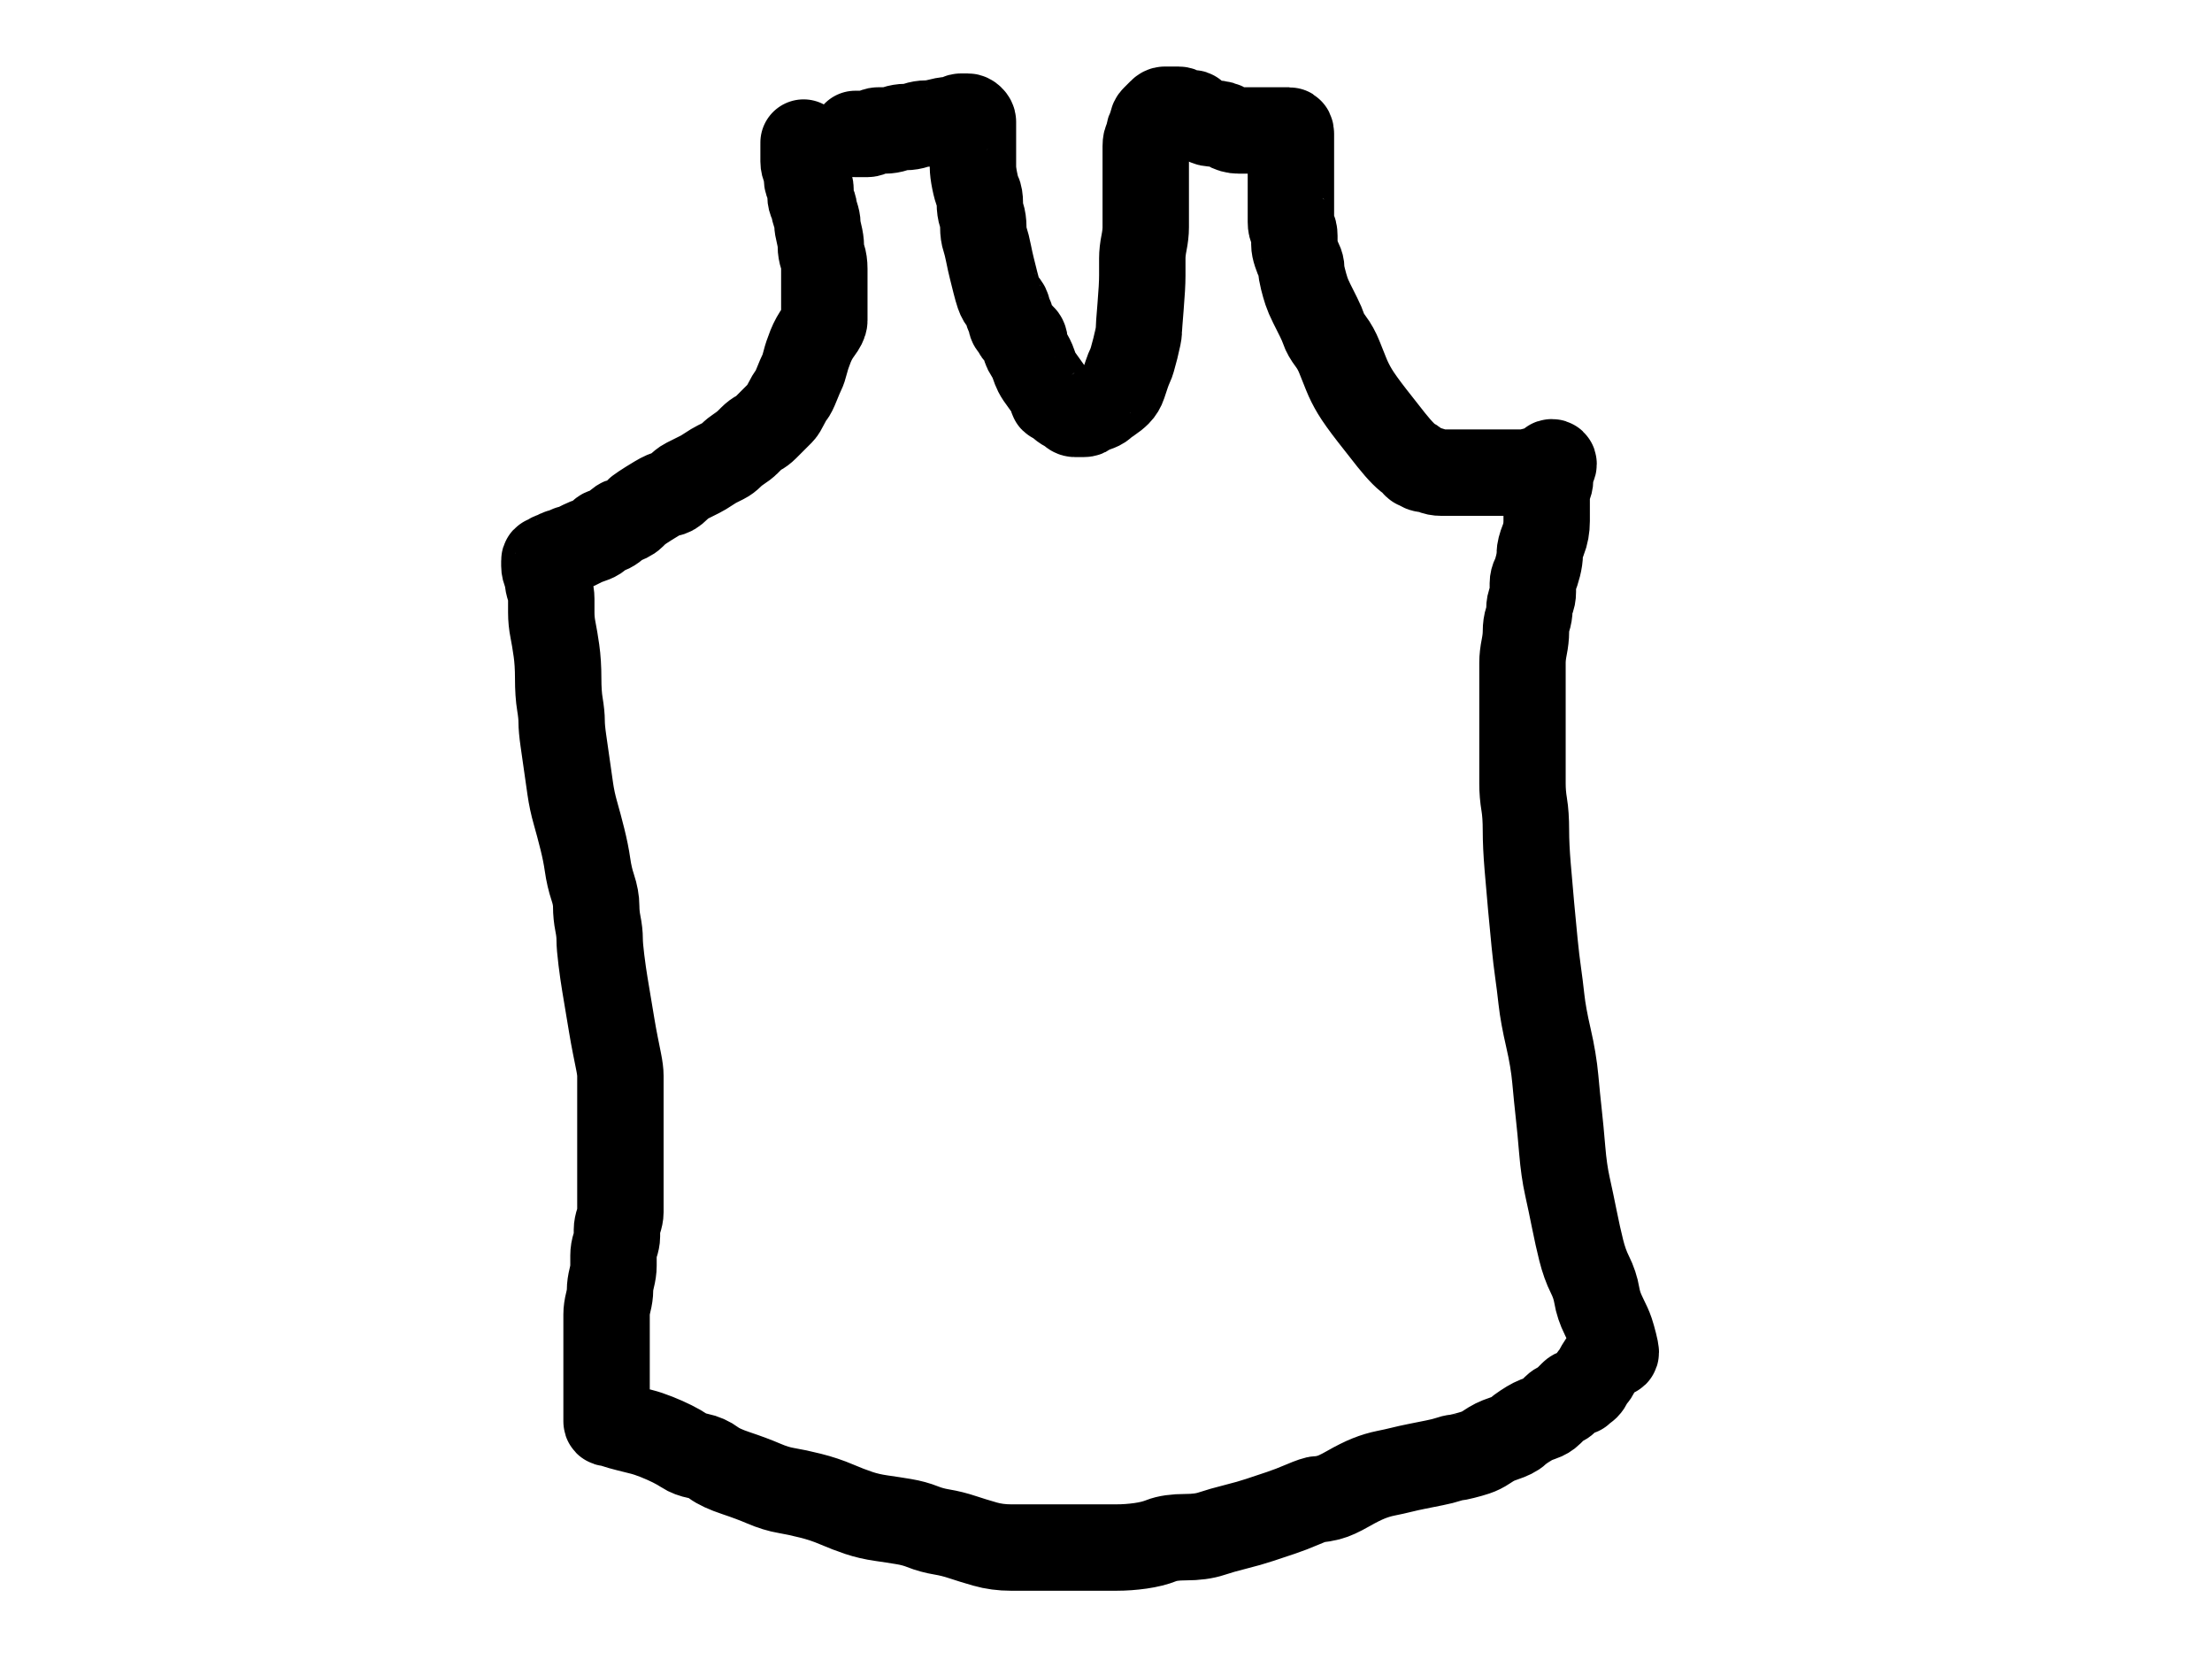 <?xml version="1.0" encoding="UTF-8" standalone="no" ?>
<!DOCTYPE svg PUBLIC "-//W3C//DTD SVG 1.1//EN" "http://www.w3.org/Graphics/SVG/1.1/DTD/svg11.dtd">
<svg xmlns="http://www.w3.org/2000/svg" xmlns:xlink="http://www.w3.org/1999/xlink" version="1.1" width="640" height="480" viewBox="0 0 640 480" xml:space="preserve">
<desc>Created with Fabric.js 3.6.6</desc>
<defs>
</defs>
<g transform="matrix(1 0 0 1 312.5 239.75)"  >
<path style="stroke: rgb(0,0,0); stroke-width: 25; stroke-dasharray: none; stroke-linecap: round; stroke-dashoffset: 0; stroke-linejoin: round; stroke-miterlimit: 10; fill: none; fill-rule: nonzero; opacity: 1;"  transform=" translate(-312.5, -239.75)" d="M 232.5 41.725 Q 232.5 41.75 232.5 41.25 Q 232.5 40.75 232.5 41.25 Q 232.5 41.75 232.5 42.25 Q 232.5 42.75 232.5 43.25 Q 232.5 43.75 232.5 44.25 Q 232.5 44.75 232.5 45.25 Q 232.5 45.75 232.5 46.75 Q 232.5 47.75 233 48.75 Q 233.5 49.75 233.5 50.25 Q 233.5 50.75 233.5 51.75 Q 233.5 52.75 234 53.25 Q 234.5 53.75 234.5 54.75 Q 234.5 55.75 234.5 56.75 Q 234.5 57.75 235 58.75 Q 235.5 59.75 235.5 60.25 Q 235.5 60.75 236 62.25 Q 236.5 63.75 236.5 64.75 Q 236.5 65.75 237 67.75 Q 237.5 69.75 237.5 71.25 Q 237.5 72.75 238 74.25 Q 238.5 75.75 238.5 77.75 Q 238.5 79.75 238.5 80.75 Q 238.5 81.75 238.5 83.25 Q 238.5 84.75 238.5 86.75 Q 238.5 88.75 238.5 90.25 Q 238.5 91.75 238.5 92.75 Q 238.5 93.75 237 95.75 Q 235.5 97.75 234.5 100.25 Q 233.5 102.75 233 104.75 Q 232.5 106.75 232 107.75 Q 231.5 108.75 230.5 111.25 Q 229.5 113.75 229 114.25 Q 228.5 114.75 227.5 116.75 Q 226.5 118.75 226 119.25 Q 225.5 119.75 224 121.25 Q 222.5 122.75 221.5 123.75 Q 220.5 124.75 219.5 125.25 Q 218.5 125.75 217.5 126.75 Q 216.5 127.75 216 128.25 Q 215.5 128.75 214 129.75 Q 212.5 130.75 211.5 131.75 Q 210.5 132.75 209.5 133.25 Q 208.5 133.75 207.5 134.25 Q 206.5 134.75 205 135.75 Q 203.5 136.75 202.5 137.25 Q 201.5 137.75 200.5 138.25 Q 199.5 138.75 198.5 139.25 Q 197.5 139.75 196 141.25 Q 194.5 142.75 193.5 142.75 Q 192.5 142.75 190 144.25 Q 187.5 145.75 186 146.75 Q 184.5 147.75 184 148.25 Q 183.5 148.75 183 149.25 Q 182.5 149.75 181.5 150.25 Q 180.5 150.75 180 150.75 Q 179.5 150.75 178.5 151.75 Q 177.5 152.75 176.5 153.25 Q 175.5 153.75 175 153.75 Q 174.5 153.75 174 154.25 Q 173.5 154.75 173 155.25 Q 172.5 155.75 171 156.25 Q 169.5 156.75 168.5 157.25 Q 167.5 157.75 166.5 158.25 Q 165.5 158.75 165 158.75 Q 164.5 158.75 164 159.25 Q 163.5 159.75 162.5 159.75 Q 161.5 159.75 161.5 160.25 Q 161.5 160.75 161 160.75 Q 160.5 160.75 160 160.75 Q 159.5 160.75 159 161.25 Q 158.5 161.75 158 161.75 Q 157.5 161.75 157.5 162.25 Q 157.5 162.75 157.5 163.75 Q 157.5 164.75 158 165.75 Q 158.5 166.75 158.5 167.75 Q 158.5 168.75 159 170.25 Q 159.5 171.75 159.5 173.25 Q 159.5 174.75 159.5 177.25 Q 159.5 179.75 160 182.25 Q 160.5 184.75 161 188.25 Q 161.5 191.75 161.5 196.25 Q 161.5 200.75 162 203.75 Q 162.5 206.75 162.5 208.75 Q 162.5 210.75 163 214.25 Q 163.5 217.75 164 221.25 Q 164.5 224.75 165 228.25 Q 165.5 231.75 166.5 235.25 Q 167.5 238.75 168.5 242.75 Q 169.5 246.75 170 250.25 Q 170.5 253.75 171.5 256.75 Q 172.5 259.75 172.5 262.25 Q 172.5 264.75 173 267.25 Q 173.5 269.75 173.5 271.75 Q 173.5 273.75 174 277.75 Q 174.5 281.75 175 284.75 Q 175.5 287.75 176 290.75 Q 176.5 293.75 177 296.75 Q 177.5 299.75 178 302.25 Q 178.5 304.75 179 307.25 Q 179.5 309.75 179.5 311.25 Q 179.5 312.75 179.5 315.25 Q 179.5 317.75 179.5 320.25 Q 179.5 322.75 179.5 325.25 Q 179.5 327.75 179.5 329.75 Q 179.5 331.75 179.5 334.25 Q 179.5 336.75 179.5 338.75 Q 179.5 340.75 179.5 341.75 Q 179.5 342.75 179.5 344.25 Q 179.5 345.75 179.5 347.75 Q 179.5 349.75 179.5 350.75 Q 179.5 351.75 179 353.25 Q 178.5 354.75 178.5 355.75 Q 178.5 356.75 178.5 357.75 Q 178.5 358.75 178 360.25 Q 177.5 361.75 177.5 363.25 Q 177.5 364.75 177.5 366.25 Q 177.5 367.75 177 369.75 Q 176.5 371.75 176.5 373.25 Q 176.5 374.75 176 376.75 Q 175.5 378.75 175.5 380.25 Q 175.5 381.75 175.5 383.75 Q 175.5 385.75 175.5 387.25 Q 175.5 388.75 175.5 389.75 Q 175.5 390.75 175.5 391.75 Q 175.5 392.75 175.5 394.25 Q 175.5 395.75 175.5 397.25 Q 175.5 398.75 175.5 400.75 Q 175.5 402.75 175.5 403.25 Q 175.5 403.75 175.5 404.75 Q 175.5 405.75 175.5 407.25 Q 175.5 408.75 175.5 409.25 Q 175.5 409.75 175.5 410.25 Q 175.5 410.75 175.5 411.25 Q 175.5 411.75 176 411.75 Q 176.5 411.75 178 412.25 Q 179.5 412.75 181.5 413.25 Q 183.5 413.75 185.5 414.25 Q 187.5 414.75 190 415.75 Q 192.5 416.75 194.5 417.75 Q 196.5 418.75 198 419.75 Q 199.5 420.75 202 421.25 Q 204.5 421.75 206.5 423.25 Q 208.5 424.75 213 426.25 Q 217.5 427.75 221 429.25 Q 224.5 430.75 227.5 431.25 Q 230.5 431.75 234.5 432.75 Q 238.5 433.75 242 435.25 Q 245.5 436.75 248.5 437.75 Q 251.5 438.75 255 439.25 Q 258.5 439.75 261.5 440.25 Q 264.5 440.75 267 441.75 Q 269.5 442.75 272.5 443.25 Q 275.5 443.75 278.5 444.75 Q 281.5 445.75 285 446.75 Q 288.5 447.75 292.5 447.75 Q 296.5 447.75 301 447.75 Q 305.5 447.75 309 447.75 Q 312.5 447.75 316 447.75 Q 319.5 447.75 323 447.75 Q 326.5 447.75 330 447.25 Q 333.5 446.75 336 445.75 Q 338.5 444.75 343 444.75 Q 347.5 444.75 350.5 443.75 Q 353.5 442.75 357.5 441.75 Q 361.5 440.75 364.5 439.75 Q 367.5 438.75 370.5 437.75 Q 373.5 436.75 377 435.25 Q 380.5 433.75 381.5 433.75 Q 382.5 433.75 384.5 433.25 Q 386.5 432.75 390 430.75 Q 393.5 428.75 396 427.75 Q 398.5 426.75 401 426.25 Q 403.5 425.75 405.5 425.25 Q 407.5 424.75 410 424.25 Q 412.5 423.75 415 423.25 Q 417.5 422.75 419 422.25 Q 420.5 421.75 421 421.75 Q 421.5 421.75 423.5 421.25 Q 425.5 420.75 427 420.25 Q 428.5 419.75 430 418.75 Q 431.5 417.75 432.5 417.25 Q 433.5 416.75 435 416.25 Q 436.5 415.75 437.5 415.25 Q 438.5 414.75 439 414.25 Q 439.5 413.75 441 412.75 Q 442.5 411.75 443.5 411.25 Q 444.5 410.75 446 410.25 Q 447.5 409.75 448.5 408.75 Q 449.5 407.75 450 407.25 Q 450.5 406.75 451.5 406.25 Q 452.5 405.75 453 405.25 Q 453.5 404.75 454 404.25 Q 454.5 403.75 455 403.25 Q 455.5 402.75 456 402.75 Q 456.5 402.75 457 402.75 Q 457.5 402.75 457.5 402.25 Q 457.5 401.75 458 401.75 Q 458.5 401.75 459 401.25 Q 459.5 400.75 460 399.75 Q 460.5 398.75 461 398.25 Q 461.5 397.75 462 396.75 Q 462.5 395.75 463.5 394.25 Q 464.5 392.75 465.5 392.25 Q 466.5 391.75 467 391.75 Q 467.5 391.75 467.5 391.25 Q 467.5 390.75 467 388.75 Q 466.5 386.75 466 385.25 Q 465.5 383.75 464 380.75 Q 462.5 377.75 462 374.75 Q 461.5 371.75 460 368.75 Q 458.5 365.75 457.5 361.75 Q 456.5 357.75 455.5 352.75 Q 454.5 347.75 453.5 343.25 Q 452.5 338.75 452 332.75 Q 451.5 326.75 451 322.25 Q 450.5 317.75 450 312.25 Q 449.5 306.75 448 300.25 Q 446.5 293.75 446 289.25 Q 445.5 284.75 445 281.25 Q 444.5 277.75 444 272.75 Q 443.5 267.75 443 262.25 Q 442.5 256.75 442 250.75 Q 441.5 244.75 441.5 240.25 Q 441.5 235.75 441 232.75 Q 440.5 229.75 440.5 226.75 Q 440.5 223.75 440.5 222.25 Q 440.5 220.75 440.5 217.75 Q 440.5 214.75 440.5 212.75 Q 440.5 210.75 440.5 208.25 Q 440.5 205.75 440.5 202.75 Q 440.5 199.75 440.5 198.75 Q 440.5 197.75 440.5 195.75 Q 440.5 193.75 440.5 191.75 Q 440.5 189.75 441 187.25 Q 441.5 184.75 441.5 182.75 Q 441.5 180.75 442 179.25 Q 442.5 177.75 442.5 176.25 Q 442.5 174.75 443 173.75 Q 443.5 172.75 443.5 171.25 Q 443.5 169.75 443.5 168.75 Q 443.5 167.75 444 166.75 Q 444.5 165.75 445 163.75 Q 445.5 161.75 445.5 160.25 Q 445.5 158.75 446.5 156.25 Q 447.5 153.75 447.5 150.75 Q 447.5 147.75 447.5 145.75 Q 447.5 143.75 447.5 142.75 Q 447.5 141.75 448 140.75 Q 448.5 139.75 448.5 138.75 Q 448.5 137.75 448.5 137.25 Q 448.5 136.75 448.5 136.25 Q 448.5 135.75 449 135.25 Q 449.5 134.75 449.5 134.25 Q 449.5 133.75 449 133.75 Q 448.5 133.75 448.5 134.25 Q 448.5 134.75 448 134.75 Q 447.5 134.75 446.5 135.25 Q 445.5 135.75 443.5 136.25 Q 441.5 136.75 441 136.75 Q 440.5 136.75 440 136.75 Q 439.5 136.75 439 136.75 Q 438.5 136.75 437 136.75 Q 435.5 136.75 433 136.75 Q 430.5 136.75 428.5 136.75 Q 426.5 136.75 422.5 136.75 Q 418.5 136.75 417 136.75 Q 415.5 136.75 414.5 136.25 Q 413.5 135.75 412.5 135.75 Q 411.5 135.75 411 135.25 Q 410.5 134.75 410 134.75 Q 409.5 134.75 409.5 134.25 Q 409.5 133.75 408.5 133.25 Q 407.5 132.75 406 131.25 Q 404.5 129.75 402.5 127.25 Q 400.5 124.75 397 120.25 Q 393.5 115.75 392 113.25 Q 390.5 110.75 389.5 108.25 Q 388.5 105.75 387.5 103.25 Q 386.5 100.75 385 98.75 Q 383.5 96.75 383 95.25 Q 382.5 93.75 381.5 91.75 Q 380.5 89.75 379.5 87.75 Q 378.5 85.75 378 84.25 Q 377.5 82.75 377 80.75 Q 376.5 78.75 376.5 77.75 Q 376.5 76.75 376 75.75 Q 375.5 74.75 375 73.25 Q 374.5 71.75 374.5 70.75 Q 374.5 69.75 374.5 68.25 Q 374.5 66.75 374 66.25 Q 373.5 65.75 373.5 64.25 Q 373.5 62.75 373.5 61.75 Q 373.5 60.75 373.5 59.75 Q 373.5 58.75 373.5 57.25 Q 373.5 55.75 373.5 53.75 Q 373.5 51.75 373.5 51.25 Q 373.5 50.75 373.5 49.25 Q 373.5 47.75 373.5 46.25 Q 373.5 44.75 373.5 43.75 Q 373.5 42.75 373.5 42.25 Q 373.5 41.75 373.5 40.75 Q 373.5 39.75 373.5 38.75 Q 373.5 37.75 373 37.75 Q 372.5 37.75 371.5 37.75 Q 370.5 37.75 370 37.75 Q 369.5 37.75 367.5 37.75 Q 365.5 37.75 363 37.75 Q 360.5 37.75 358.5 37.75 Q 356.5 37.75 355 36.75 Q 353.5 35.75 351.5 35.75 Q 349.5 35.75 349 35.25 Q 348.5 34.75 348 34.75 Q 347.5 34.75 346.5 34.25 Q 345.5 33.75 345.5 33.25 Q 345.5 32.75 345 32.75 Q 344.5 32.75 344 32.75 Q 343.5 32.75 342.5 32.25 Q 341.5 31.75 341 31.75 Q 340.5 31.75 340 31.75 Q 339.5 31.75 339 31.75 Q 338.5 31.75 338 31.75 Q 337.5 31.75 337 31.75 Q 336.5 31.75 336 32.25 Q 335.5 32.75 335 33.25 Q 334.5 33.75 334 34.25 Q 333.5 34.75 333.5 35.25 Q 333.5 35.75 333 36.75 Q 332.5 37.75 332.5 38.25 Q 332.5 38.75 332.5 39.25 Q 332.5 39.75 332 40.25 Q 331.5 40.75 331.5 42.25 Q 331.5 43.75 331.5 44.25 Q 331.5 44.75 331.5 46.25 Q 331.5 47.75 331.5 48.75 Q 331.5 49.75 331.5 52.25 Q 331.5 54.75 331.5 56.25 Q 331.5 57.75 331.5 60.75 Q 331.5 63.75 331.5 65.75 Q 331.5 67.75 331 70.25 Q 330.5 72.75 330.5 74.75 Q 330.5 76.75 330.5 79.75 Q 330.5 82.75 330 88.75 Q 329.5 94.75 329.5 95.75 Q 329.5 96.75 328.5 100.75 Q 327.5 104.75 327 105.75 Q 326.5 106.75 326 108.25 Q 325.5 109.75 325 111.25 Q 324.5 112.75 323.5 113.75 Q 322.5 114.75 321 115.75 Q 319.5 116.75 319 117.25 Q 318.5 117.75 317 118.25 Q 315.5 118.75 315 118.75 Q 314.5 118.75 314.5 119.25 Q 314.5 119.75 313.5 119.75 Q 312.5 119.75 312 119.75 Q 311.5 119.75 311 119.75 Q 310.5 119.75 310 119.25 Q 309.5 118.75 308.5 118.25 Q 307.5 117.75 306.5 116.75 Q 305.5 115.75 305 115.75 Q 304.5 115.75 304.5 115.25 Q 304.5 114.75 304 113.75 Q 303.5 112.75 302 110.75 Q 300.5 108.75 300 107.75 Q 299.5 106.75 299 105.25 Q 298.5 103.75 297.5 102.25 Q 296.5 100.75 296.5 99.25 Q 296.5 97.75 295.5 97.25 Q 294.5 96.75 294 95.75 Q 293.5 94.75 293 94.25 Q 292.5 93.75 292.5 92.75 Q 292.5 91.75 292 91.25 Q 291.5 90.75 291.5 89.75 Q 291.5 88.75 290.5 87.75 Q 289.5 86.75 289 85.25 Q 288.5 83.75 288 81.75 Q 287.5 79.75 287 77.75 Q 286.5 75.75 286 73.25 Q 285.5 70.75 285 69.25 Q 284.5 67.75 284.5 65.75 Q 284.5 63.75 284 62.25 Q 283.5 60.75 283.5 58.75 Q 283.5 56.75 283 55.75 Q 282.5 54.75 282 52.25 Q 281.5 49.75 281.5 48.25 Q 281.5 46.75 281.5 45.25 Q 281.5 43.75 281.5 42.75 Q 281.5 41.75 281.5 40.25 Q 281.5 38.75 281.5 38.25 Q 281.5 37.75 281.5 37.25 Q 281.5 36.75 281.5 36.25 Q 281.5 35.75 281.5 35.25 Q 281.5 34.75 281 34.25 Q 280.5 33.75 280 33.75 Q 279.5 33.75 279 33.75 Q 278.5 33.75 278 33.75 Q 277.5 33.75 277 34.25 Q 276.5 34.75 275.5 34.75 Q 274.5 34.75 274 34.75 Q 273.5 34.75 271.5 35.25 Q 269.5 35.75 268 35.75 Q 266.5 35.75 265 36.25 Q 263.5 36.75 262 36.75 Q 260.5 36.75 259 37.25 Q 257.5 37.75 256 37.75 Q 254.5 37.75 254 37.75 Q 253.5 37.75 252.5 38.25 Q 251.5 38.75 251 38.75 Q 250.5 38.75 250 38.75 Q 249.5 38.75 249 38.75 Q 248.5 38.75 248 38.75 L 247.475 38.75" stroke-linecap="round" />
</g>
</svg>